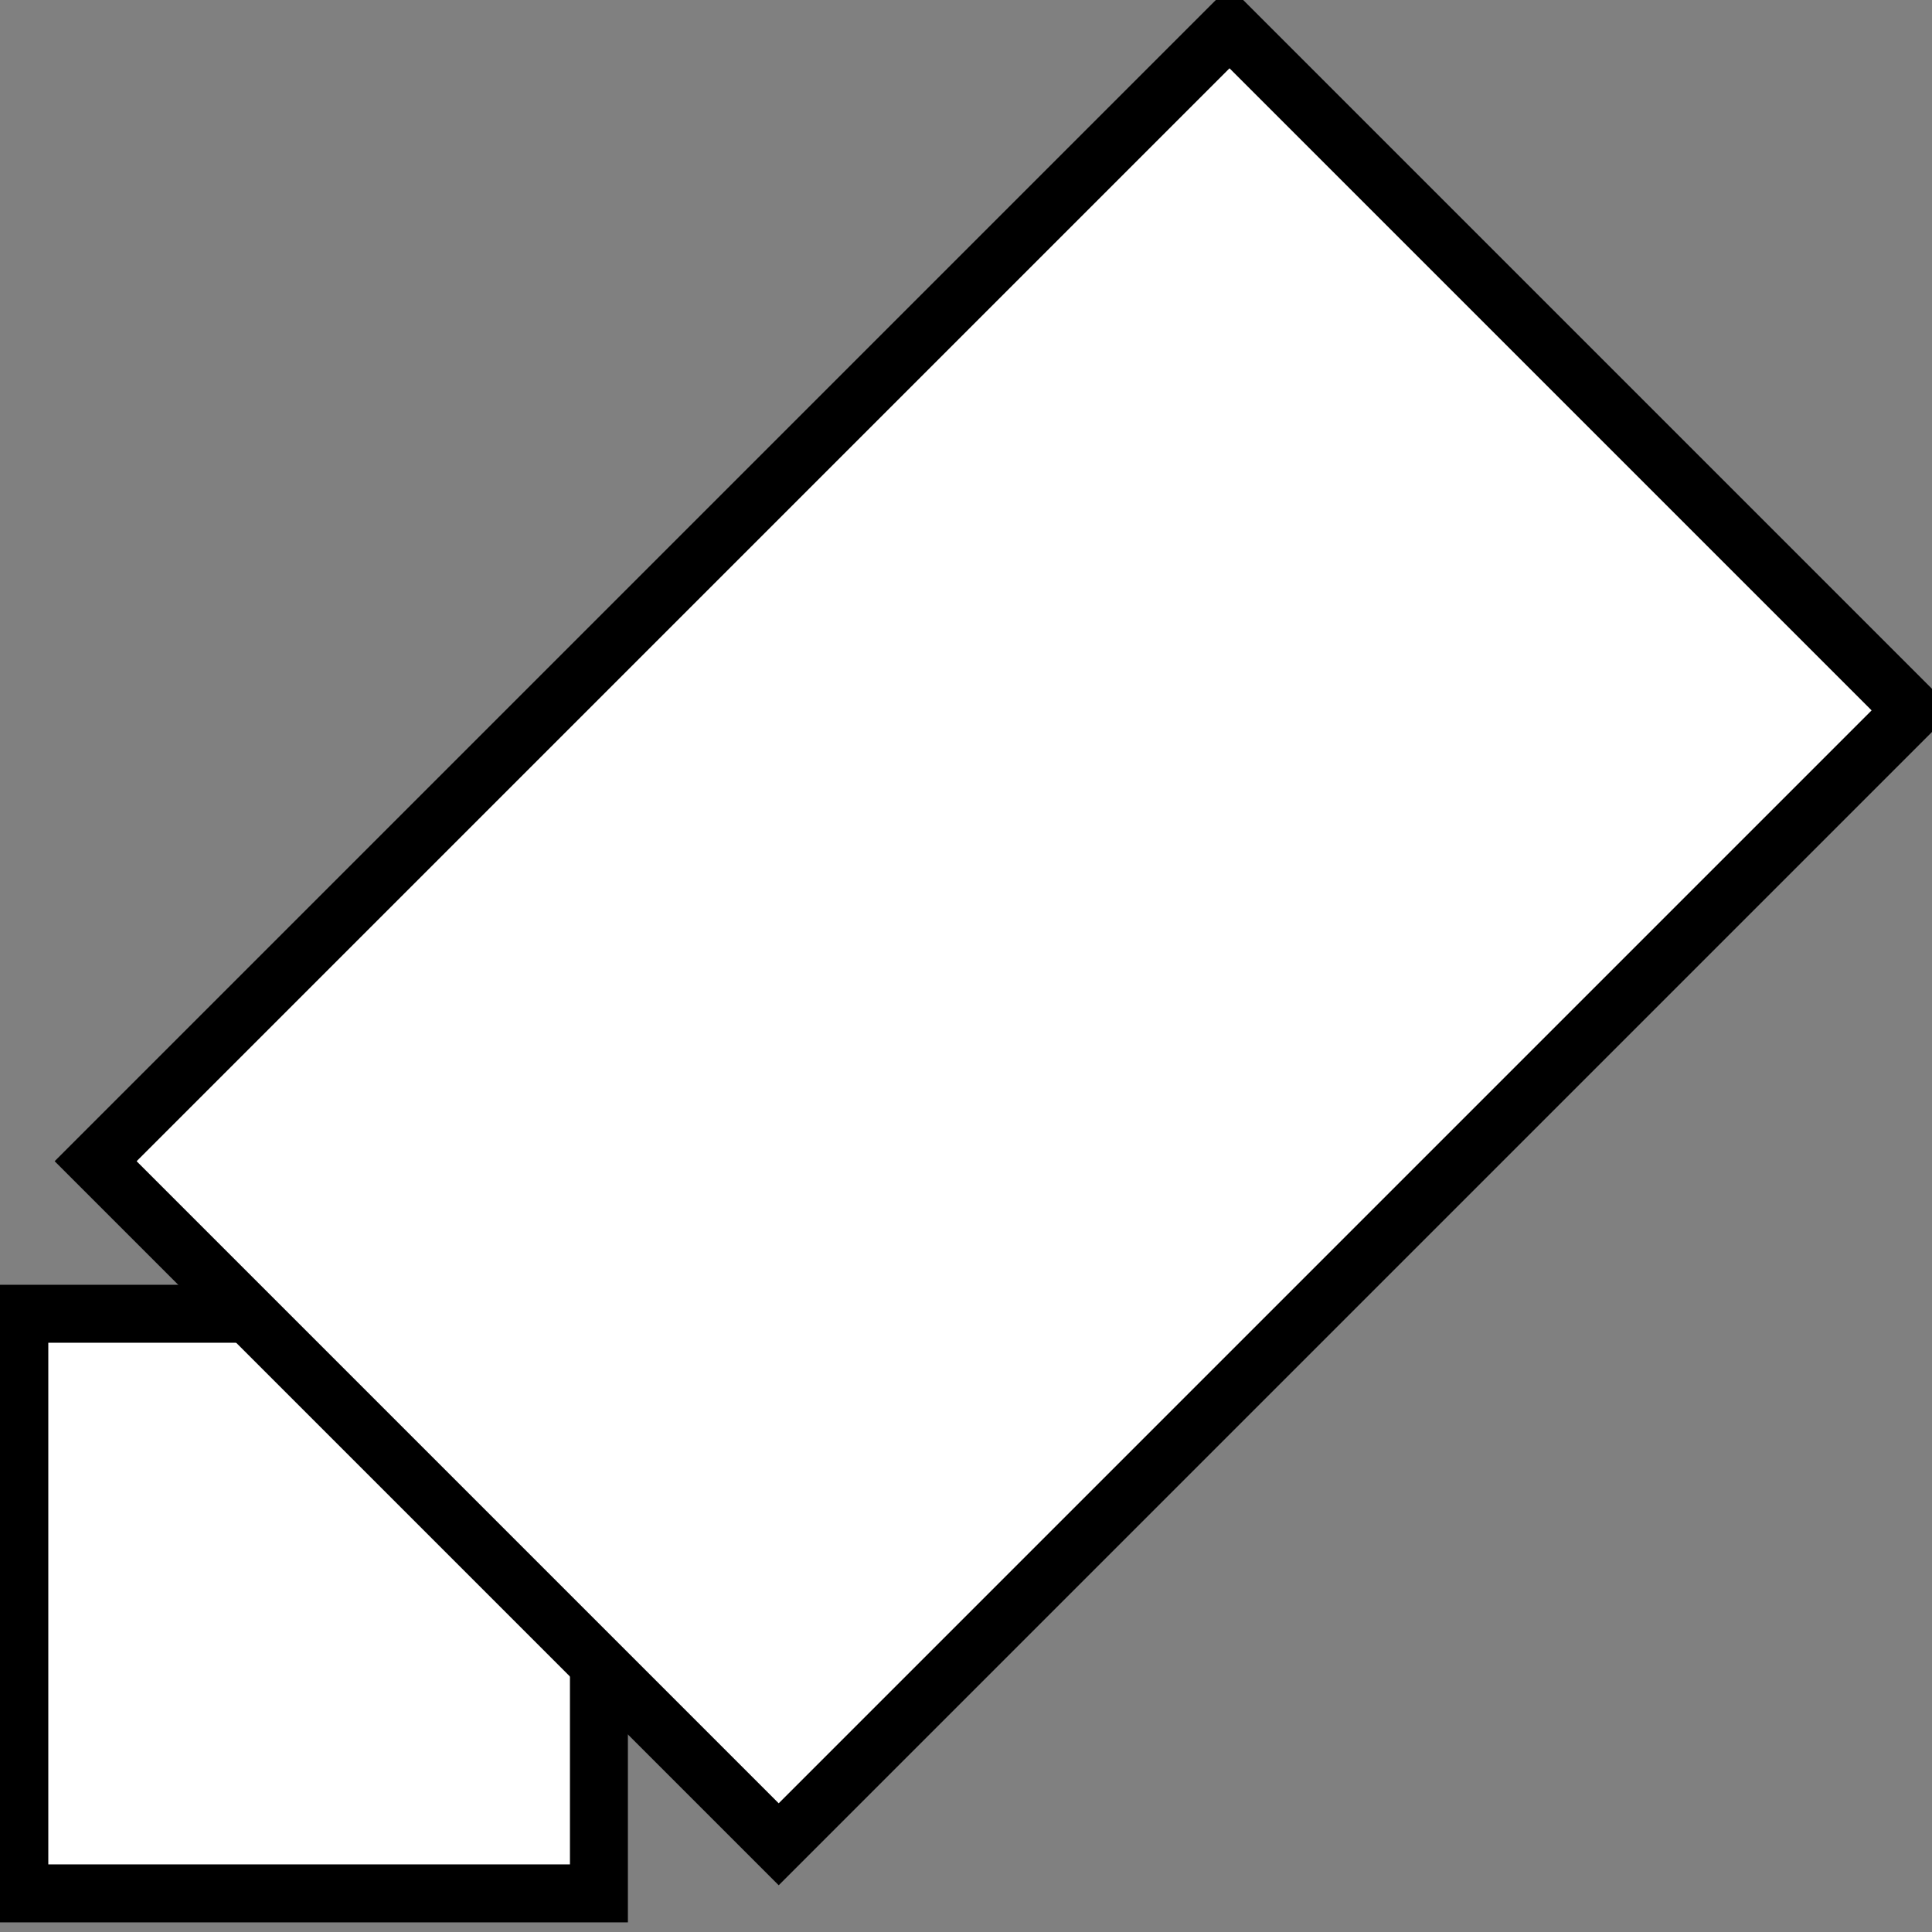 <svg width="100%" height="100%" xmlns="http://www.w3.org/2000/svg" viewBox="0 0 100 100">
    <rect x="0" y="0" width="100" height="100" fill="#808080" stroke="none"/>
    <!-- Tip -->
    <rect
        width="30%"
        height="30%"
        x="1%"
        y="68%"
        stroke="black"
        stroke-width="3"
        fill="white"
    />
    
    <!-- Body -->
    <rect
        width="50%"
        height="83%"
        x="46%"
        y="-44%"
        stroke="black"
        stroke-width="3"
        fill="white"
        transform="rotate(45)"
    />
</svg>